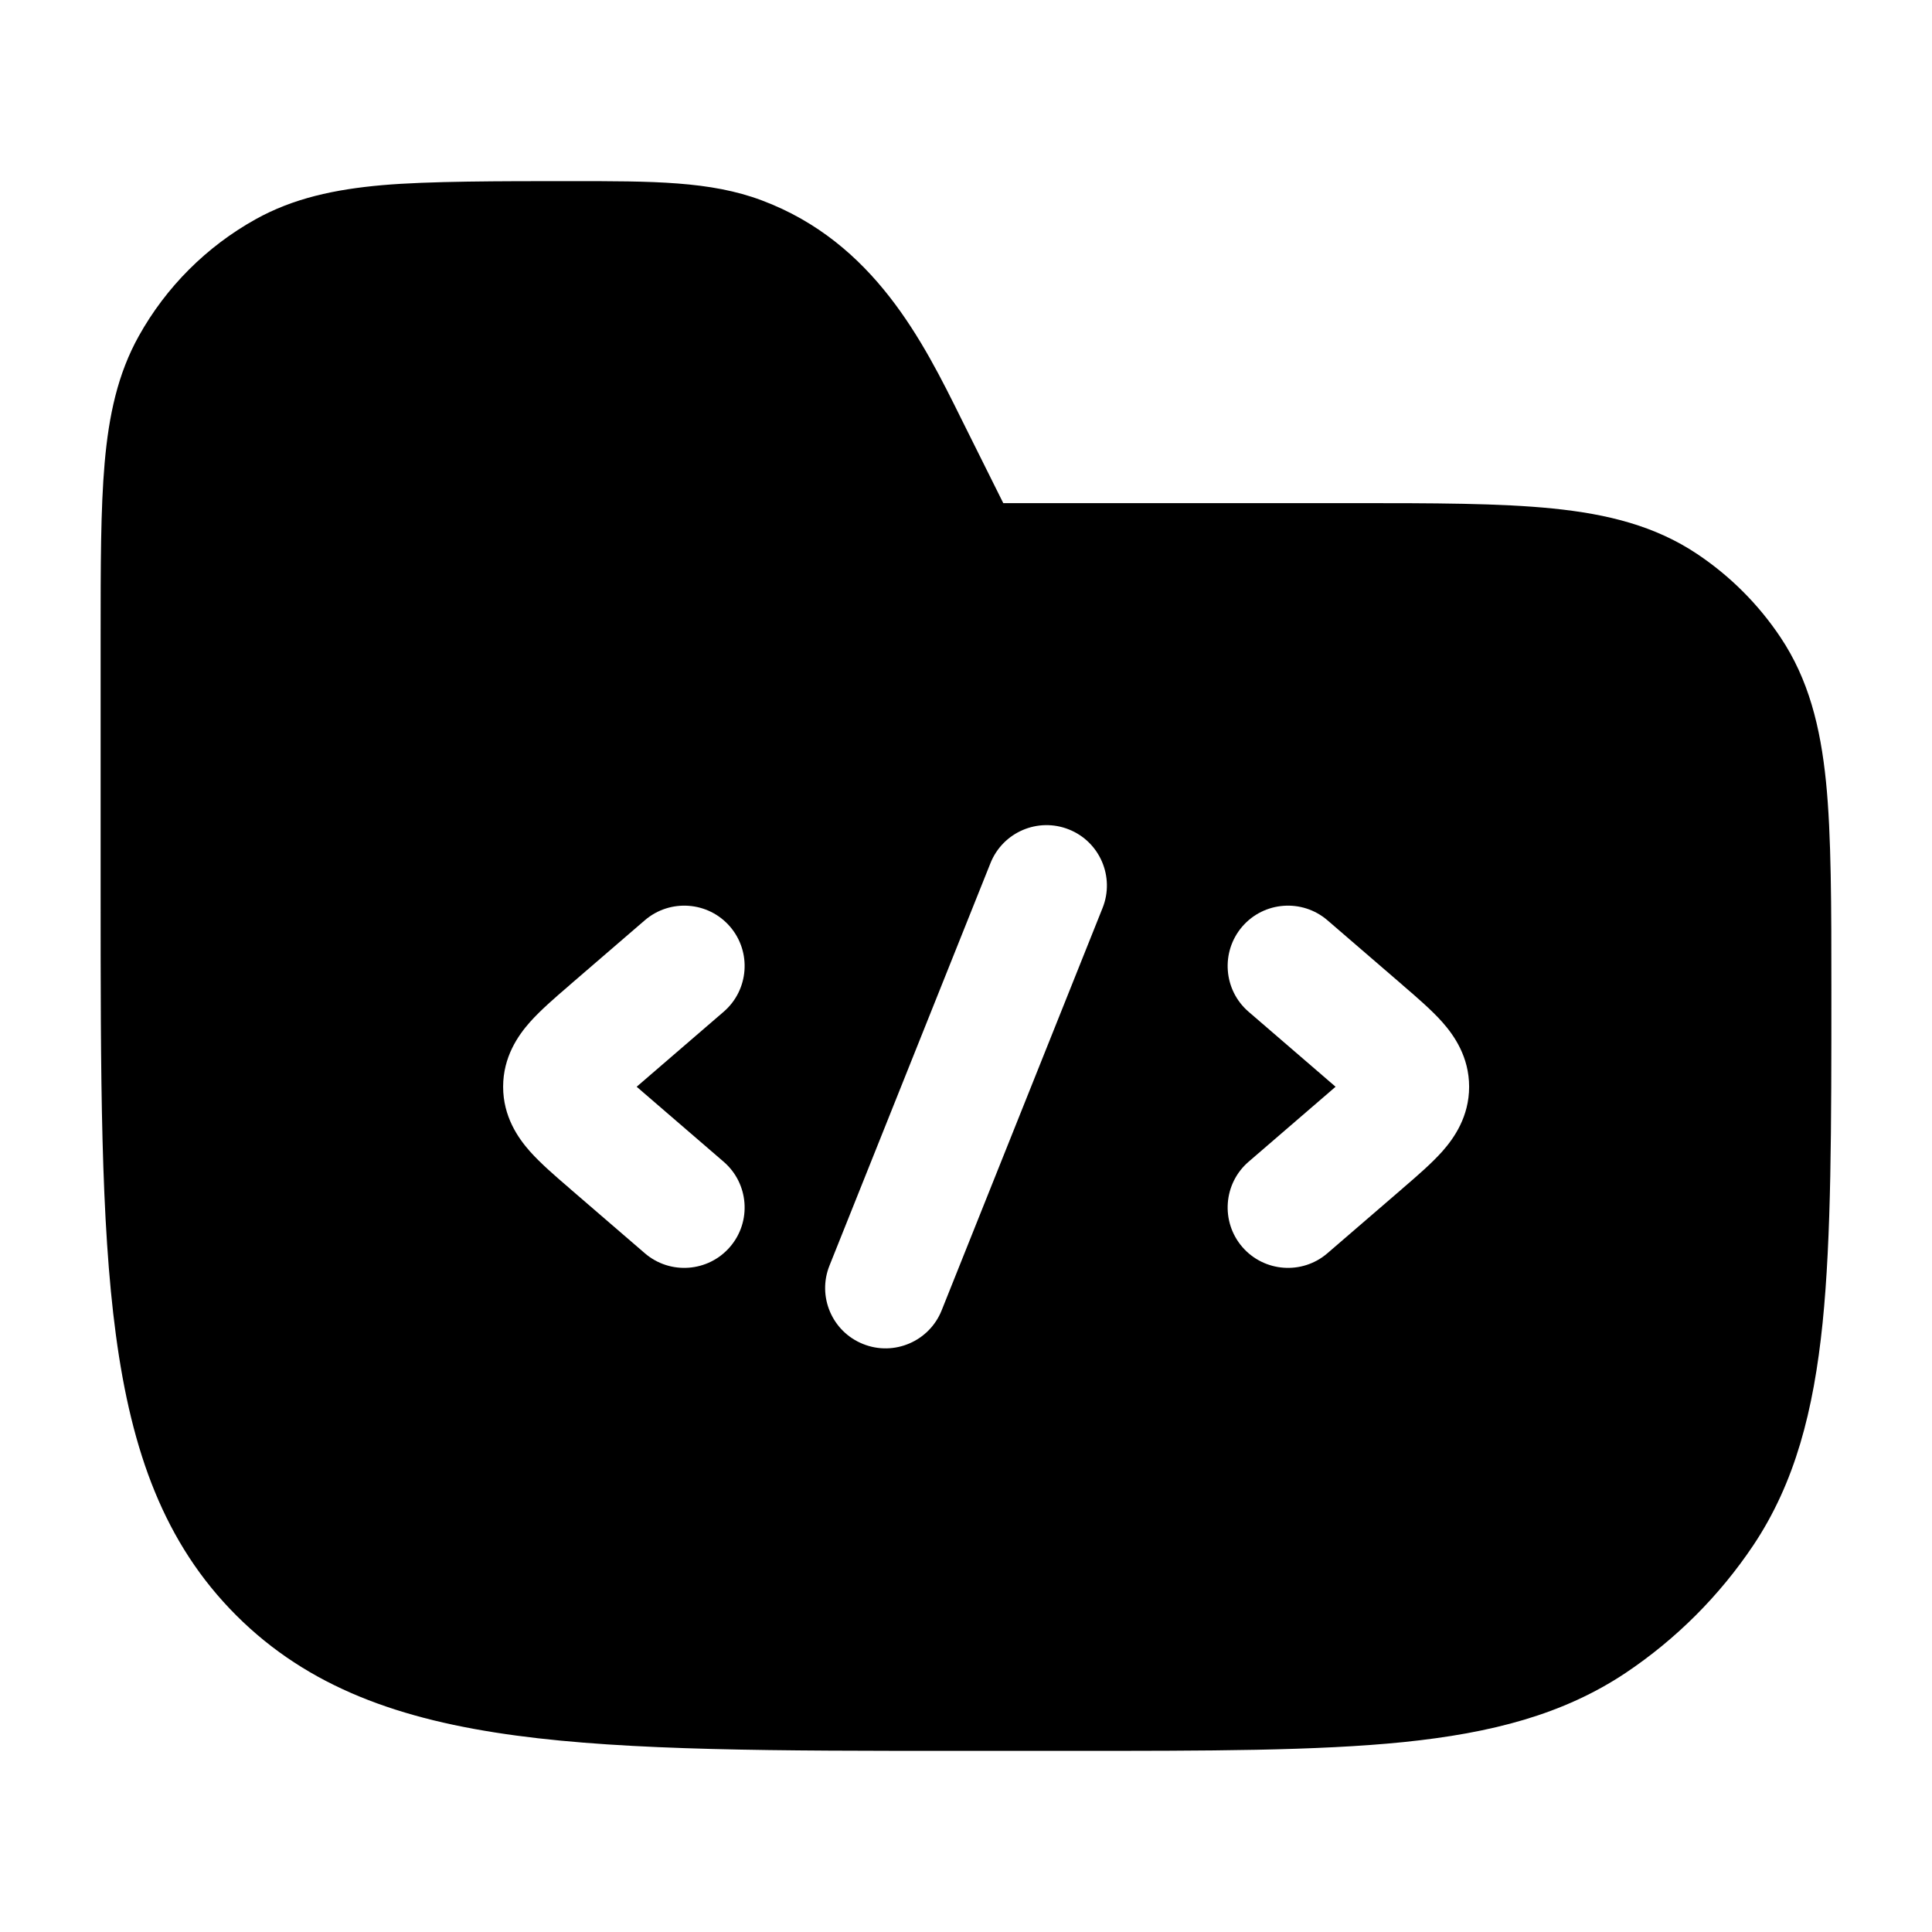 <svg width="24" height="24" viewBox="0 0 24 24" xmlns="http://www.w3.org/2000/svg">
    <path fill-rule="evenodd" clip-rule="evenodd" d="M12.463 6.25L11.943 5.206C11.47 4.251 10.858 3.012 9.463 2.489C8.824 2.249 8.112 2.25 7.083 2.25C6.204 2.25 5.322 2.25 4.75 2.3C4.16 2.352 3.644 2.462 3.173 2.725C2.565 3.064 2.064 3.565 1.725 4.173C1.462 4.644 1.352 5.16 1.3 5.75C1.25 6.322 1.25 7.031 1.25 7.91V7.91V11.057V11.057C1.25 13.366 1.25 15.175 1.44 16.586C1.634 18.031 2.039 19.171 2.934 20.066C3.829 20.961 4.969 21.366 6.414 21.56C7.825 21.75 9.634 21.75 11.943 21.75H13.292C15.012 21.75 16.36 21.75 17.434 21.641C18.528 21.529 19.42 21.298 20.195 20.781C20.822 20.361 21.361 19.822 21.781 19.195C22.298 18.42 22.529 17.528 22.641 16.434C22.75 15.36 22.75 14.012 22.75 12.292C22.75 11.273 22.75 10.369 22.683 9.709C22.614 9.029 22.467 8.439 22.118 7.917C21.844 7.507 21.493 7.156 21.083 6.882C20.561 6.533 19.971 6.386 19.291 6.317C18.631 6.25 17.809 6.25 16.791 6.25H16.79L12.463 6.25ZM15.51 12.568C15.197 12.298 15.162 11.824 15.432 11.51C15.702 11.197 16.176 11.162 16.49 11.432L17.41 12.225L17.437 12.249C17.606 12.394 17.785 12.549 17.917 12.697C18.065 12.864 18.25 13.13 18.25 13.5C18.25 13.87 18.065 14.136 17.917 14.303C17.785 14.451 17.606 14.606 17.437 14.751L17.437 14.751L17.41 14.775L16.49 15.568C16.176 15.839 15.702 15.803 15.432 15.49C15.162 15.176 15.197 14.702 15.51 14.432L16.43 13.639C16.491 13.586 16.544 13.541 16.591 13.5C16.544 13.459 16.491 13.414 16.43 13.361L15.51 12.568ZM9.068 11.51C9.339 11.824 9.303 12.298 8.99 12.568L8.07 13.361C8.009 13.414 7.956 13.459 7.909 13.5C7.956 13.541 8.009 13.586 8.07 13.639L8.99 14.432C9.303 14.702 9.339 15.176 9.068 15.49C8.798 15.803 8.324 15.839 8.01 15.568L7.09 14.775L7.063 14.751C6.894 14.606 6.715 14.451 6.583 14.303C6.435 14.136 6.25 13.87 6.25 13.5C6.25 13.13 6.435 12.864 6.583 12.697C6.715 12.549 6.894 12.394 7.063 12.249L7.09 12.225L8.01 11.432C8.324 11.162 8.798 11.197 9.068 11.51ZM13.697 11.278C13.85 10.894 13.663 10.457 13.279 10.304C12.894 10.15 12.458 10.337 12.304 10.722L10.304 15.722C10.15 16.106 10.337 16.543 10.722 16.696C11.106 16.85 11.543 16.663 11.697 16.279L13.697 11.278Z"/>
</svg>
